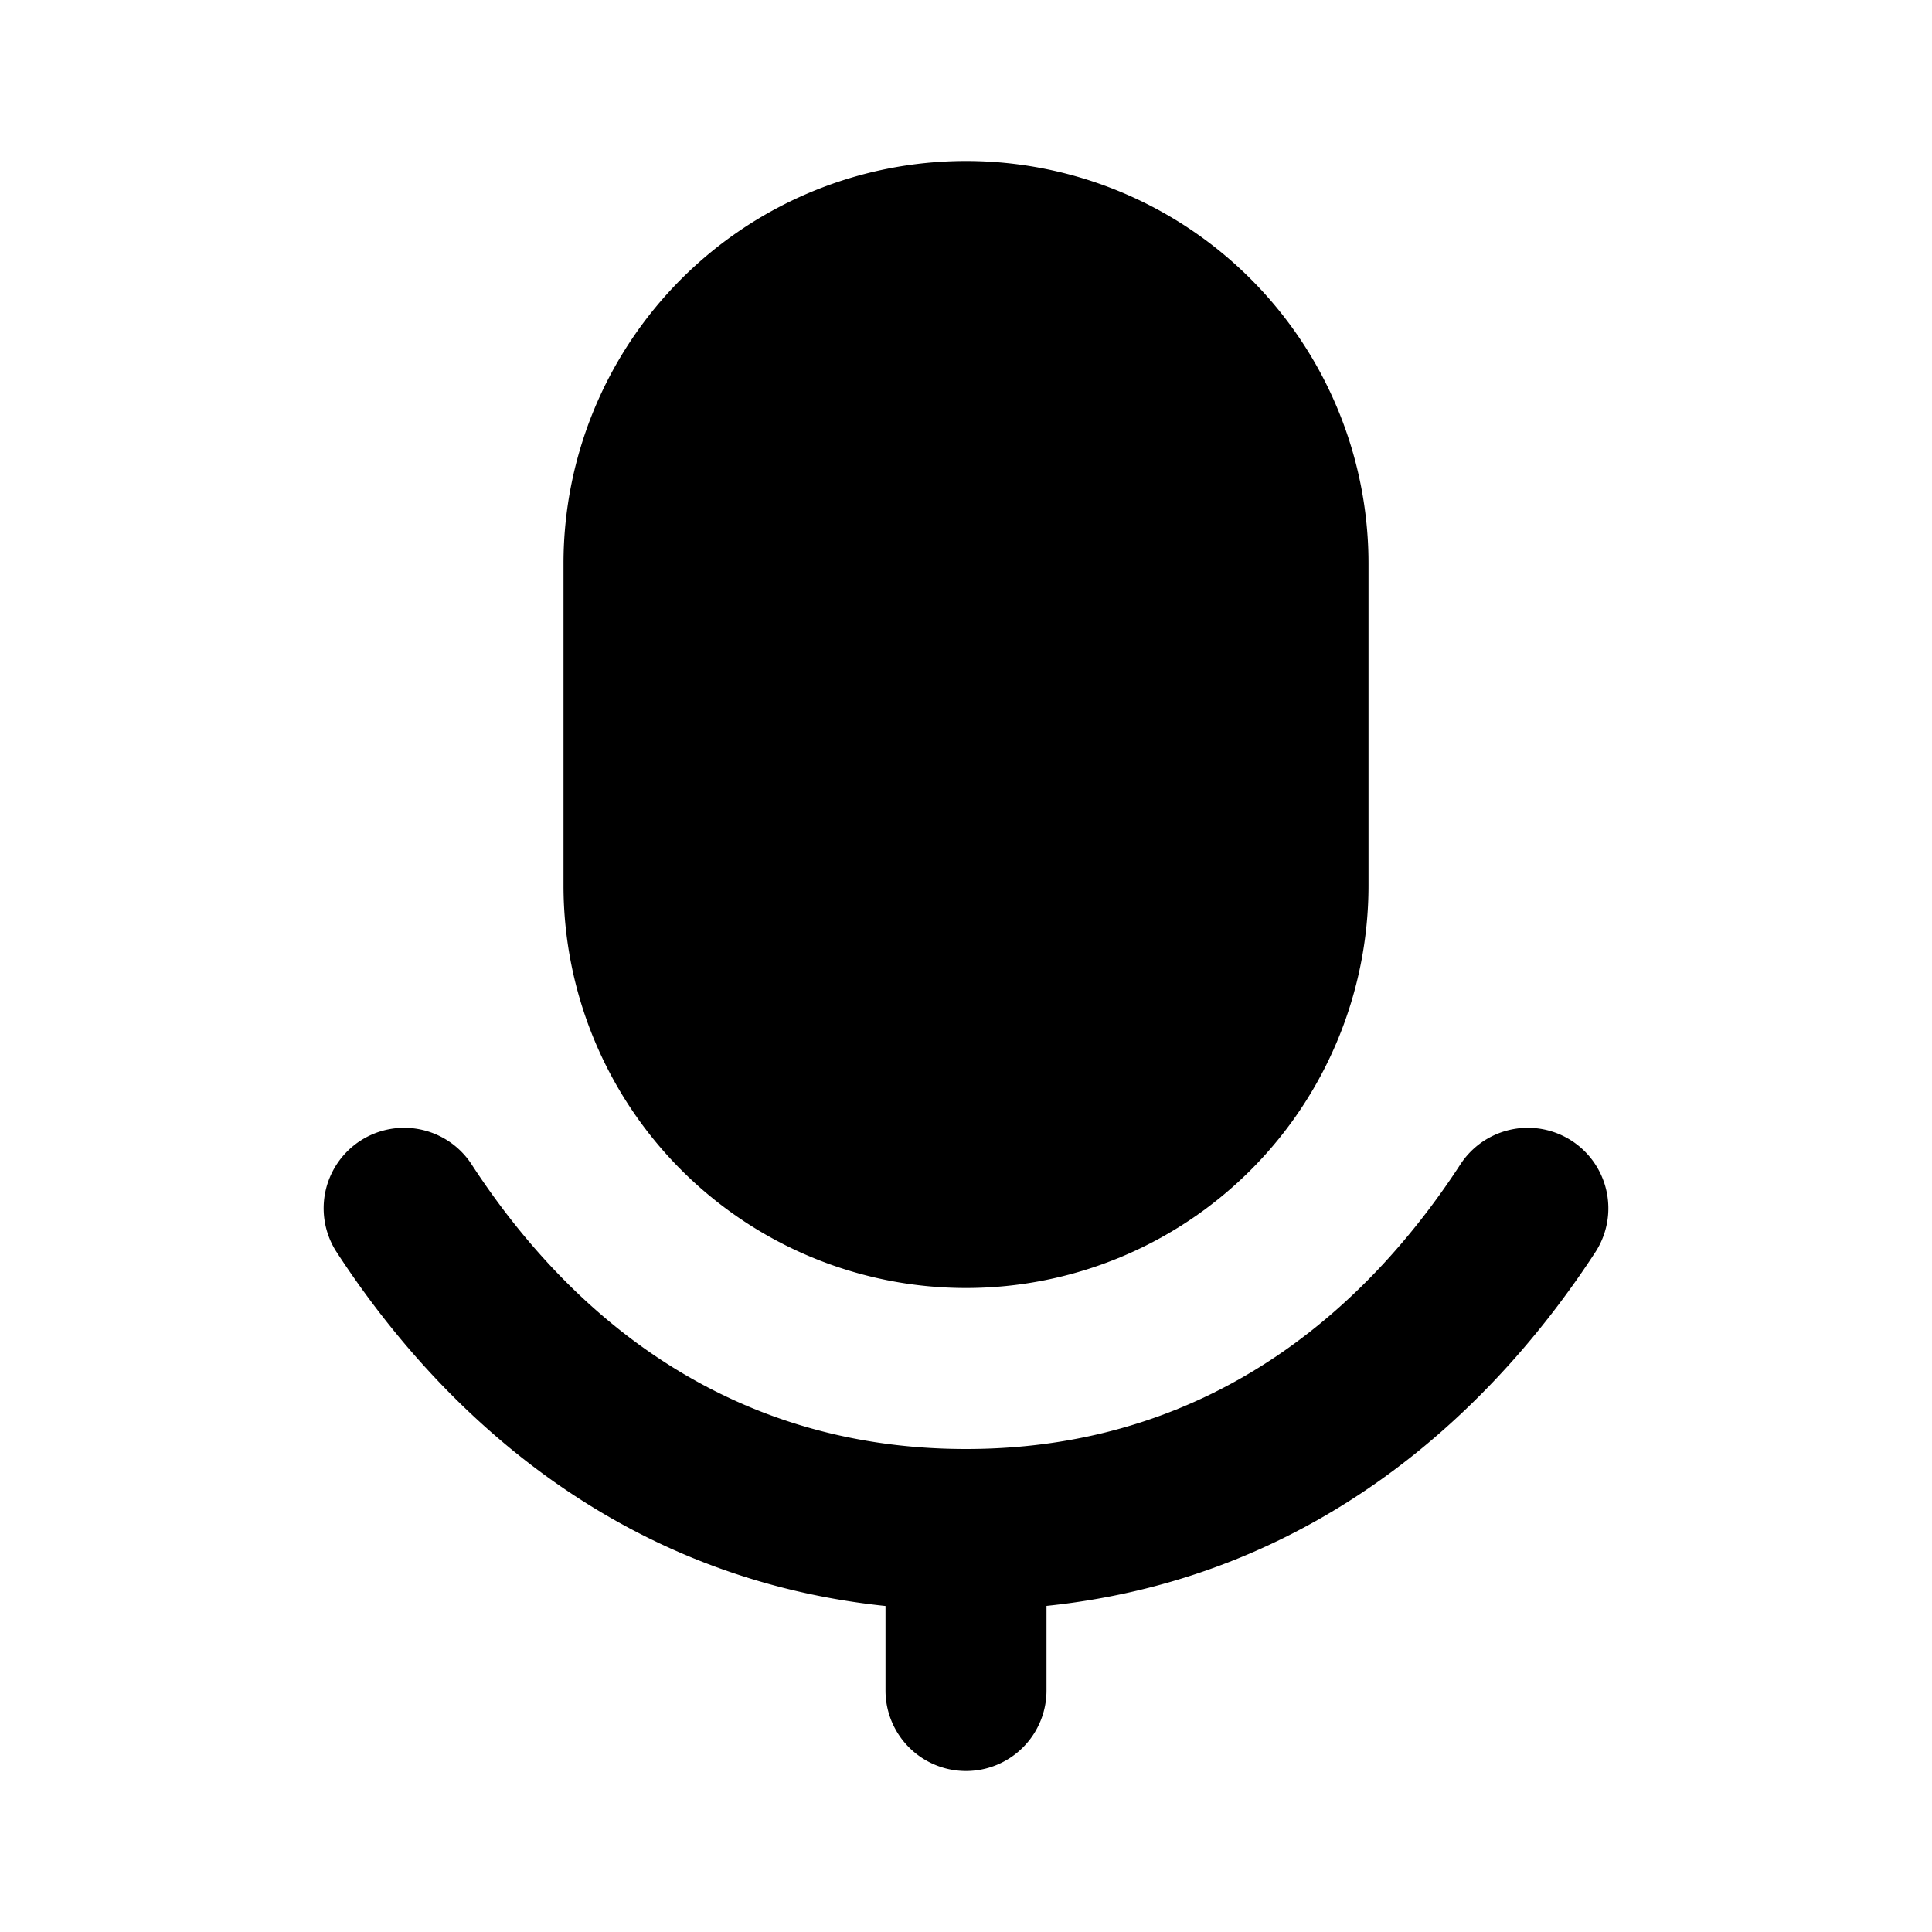 <svg xmlns="http://www.w3.org/2000/svg" width="24" height="24" fill="none" viewBox="0 0 24 24">
  <path fill="currentColor" d="M12 2a5 5 0 0 0-5 5v4a5 5 0 0 0 10 0V7a5 5 0 0 0-5-5Z" />
  <path fill="currentColor"
    d="M5.853 14.456a1 1 0 0 0-1.678 1.088C5.3 17.276 7.446 19.578 11 19.95V21a1 1 0 0 0 2 0v-1.051c3.553-.37 5.7-2.673 6.825-4.405a1 1 0 0 0-1.678-1.088C17.107 16.058 15.2 18 12 18s-5.107-1.942-6.147-3.544Z" />
</svg>